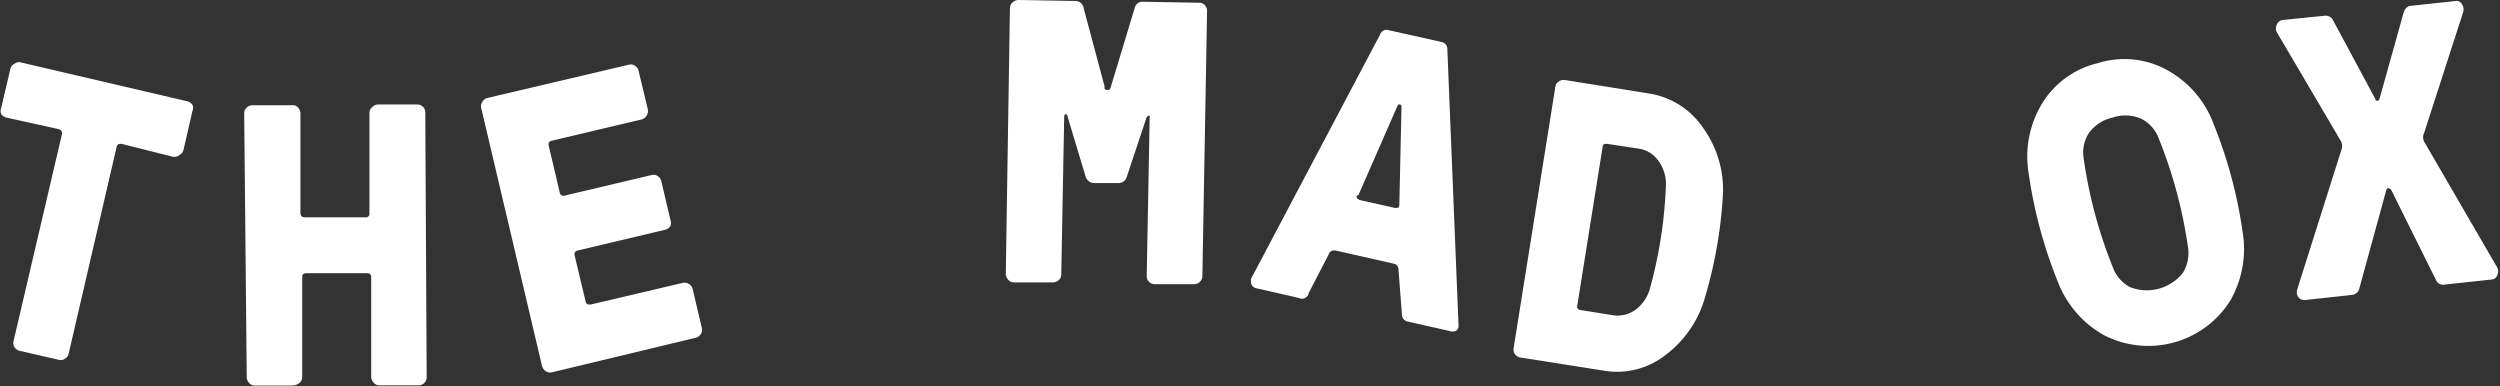 <svg id="Layer_1" data-name="Layer 1" xmlns="http://www.w3.org/2000/svg" viewBox="0 0 127.56 19.7"><rect x="0" y="0" width="127.56" height="19.7" fill="#333333" stroke="none"/><defs><style>.cls-1{fill:#fff;}</style></defs><g id="Layer_2" data-name="Layer 2"><g id="Layer_1-2" data-name="Layer 1-2"><path class="cls-1" d="M3,6.59.32,6a.48.48,0,0,1-.26-.18.42.42,0,0,1,0-.31l.47-2a.36.36,0,0,1,.18-.24A.48.48,0,0,1,1,3.17l8.56,2a.44.44,0,0,1,.26.18.37.37,0,0,1,0,.31l-.46,2a.41.41,0,0,1-.19.24.42.42,0,0,1-.34.1L6.2,7.34c-.13,0-.21,0-.25.16L3.5,18.06a.41.41,0,0,1-.2.25.36.36,0,0,1-.3.05L1,17.9a.48.48,0,0,1-.26-.18.42.42,0,0,1-.05-.31L3.16,6.85A.2.2,0,0,0,3,6.6Z"/><path class="cls-1" d="M15.33,5.76v5.12q0,.19.21.21h3.11a.18.18,0,0,0,.2-.16V5.76a.38.38,0,0,1,.15-.3.41.41,0,0,1,.28-.13h2a.42.42,0,0,1,.3.12.38.38,0,0,1,.12.29l.07,13.51a.4.4,0,0,1-.12.29.38.38,0,0,1-.29.12h-2a.36.36,0,0,1-.28-.12.47.47,0,0,1-.14-.29V14.14c0-.14-.07-.2-.21-.2h-3.1c-.14,0-.21.06-.21.2v5.11a.37.37,0,0,1-.16.3.55.55,0,0,1-.35.12H13a.36.36,0,0,1-.28-.12.46.46,0,0,1-.13-.29L12.46,5.78a.36.36,0,0,1,.12-.28.41.41,0,0,1,.29-.13h2.05a.33.33,0,0,1,.28.11A.49.49,0,0,1,15.33,5.76Z"/><path class="cls-1" d="M28,7.44l.56,2.38a.19.19,0,0,0,.21.17h0l4.48-1.06a.36.36,0,0,1,.3.05.41.41,0,0,1,.19.25l.47,2a.45.45,0,0,1,0,.3.46.46,0,0,1-.26.19l-4.47,1.06a.2.2,0,0,0-.17.21,0,0,0,0,1,0,0l.57,2.39a.18.18,0,0,0,.19.16h.06l4.72-1.11a.4.4,0,0,1,.3.06.45.45,0,0,1,.19.24l.47,2a.37.37,0,0,1-.05.31.41.41,0,0,1-.25.19L28.15,19a.4.4,0,0,1-.3-.06.47.47,0,0,1-.19-.25L24.55,5.5a.4.4,0,0,1,.06-.3.39.39,0,0,1,.25-.2l7.23-1.7a.36.36,0,0,1,.3.05.41.41,0,0,1,.19.25l.48,2a.46.46,0,0,1-.07.3.41.41,0,0,1-.24.19l-4.64,1.1a.18.18,0,0,0-.11.24Z"/><path class="cls-1" d="M56.49,4.59c.09,0,.15,0,.19-.16l1.21-4a.41.41,0,0,1,.44-.34l2.86.05a.36.36,0,0,1,.28.12.42.42,0,0,1,.12.3L61.35,14.1a.41.41,0,0,1-.13.28.42.42,0,0,1-.3.12h-2a.4.4,0,0,1-.29-.12.42.42,0,0,1-.12-.3L58.66,6a.11.11,0,0,0,0-.09A.14.14,0,0,0,58.5,6l-1,3a.43.43,0,0,1-.43.34H55.81A.46.46,0,0,1,55.39,9l-.93-3.09c0-.08-.07-.1-.11-.07a.11.11,0,0,0-.05.09L54.15,14a.36.36,0,0,1-.13.29.4.4,0,0,1-.29.12h-2a.37.37,0,0,1-.28-.13.46.46,0,0,1-.13-.29L51.53.4a.42.42,0,0,1,.14-.28A.45.45,0,0,1,52,0l2.86.05a.42.42,0,0,1,.43.36l1.07,4C56.34,4.53,56.39,4.59,56.49,4.59Z"/><path class="cls-1" d="M66.26,15.2l-2.1-.48a.35.35,0,0,1-.33-.38.36.36,0,0,1,0-.11L70.42,1.76a.35.35,0,0,1,.44-.22l2.68.6a.36.36,0,0,1,.31.39l.57,14.08a.29.29,0,0,1-.13.27.45.45,0,0,1-.36,0l-2.09-.47a.37.37,0,0,1-.31-.39l-.17-2.2c0-.21-.08-.33-.22-.36l-3-.68c-.16,0-.28,0-.36.23l-1,1.93a.36.36,0,0,1-.41.3Zm3.09-5,1.83.41c.15,0,.22,0,.22-.18l.11-5a.1.1,0,0,0-.08-.1h0a.11.11,0,0,0-.12.06l-2,4.57c-.14,0-.11.17,0,.2Z"/><path class="cls-1" d="M81.82,18.91l-4.25-.67a.44.44,0,0,1-.27-.17.4.4,0,0,1-.07-.3L79.36,4.43a.35.35,0,0,1,.16-.26.44.44,0,0,1,.31-.09l4.24.68a4.09,4.09,0,0,1,2.84,1.78,5.39,5.39,0,0,1,1,3.41A23,23,0,0,1,87,15.16a5.57,5.57,0,0,1-2,2.94A4,4,0,0,1,81.82,18.91Zm-1.17-3.09,1.62.26a1.56,1.56,0,0,0,1.2-.29,2,2,0,0,0,.72-1.08A23,23,0,0,0,85,9.5a2,2,0,0,0-.35-1.25,1.5,1.5,0,0,0-1-.66L82,7.34c-.13,0-.21,0-.23.17l-1.29,8.08a.17.17,0,0,0,.12.22Z"/><path class="cls-1" d="M104.16,5.34a4.55,4.55,0,0,1,2.89-2.12,4.5,4.5,0,0,1,3.57.38,5.19,5.19,0,0,1,2.32,2.71,23.64,23.64,0,0,1,1.49,5.54,5.28,5.28,0,0,1-.64,3.5,4.94,4.94,0,0,1-6.46,1.74A5.29,5.29,0,0,1,105,14.38a23.64,23.64,0,0,1-1.49-5.54A5.22,5.22,0,0,1,104.16,5.34ZM107.8,6a2,2,0,0,0-1.23.81,1.82,1.82,0,0,0-.25,1.29,23.72,23.72,0,0,0,1.49,5.55,1.86,1.86,0,0,0,.87,1,2.35,2.35,0,0,0,2.7-.73,1.91,1.91,0,0,0,.26-1.3,23.72,23.72,0,0,0-1.49-5.55,1.86,1.86,0,0,0-.87-1A2,2,0,0,0,107.8,6Z"/><path class="cls-1" d="M121.85,9.6h0a.14.14,0,0,0-.09.09l-1.37,5a.44.44,0,0,1-.4.36l-2.39.26a.39.39,0,0,1-.33-.15.43.43,0,0,1-.06-.38l2.25-7.11a.56.56,0,0,0,0-.44l-3.29-5.59a.42.42,0,0,1,0-.38.37.37,0,0,1,.29-.24L118.64.8a.43.43,0,0,1,.42.27l2.15,4c0,.06.07.08.11.07h0a.14.14,0,0,0,.09-.09l1.23-4.4c.07-.21.19-.33.35-.35L125.3.05a.3.3,0,0,1,.31.15.49.49,0,0,1,.08.39l-2,6.19a.51.51,0,0,0,0,.45l3.73,6.42a.45.45,0,0,1,0,.39.31.31,0,0,1-.27.22l-2.41.26a.4.4,0,0,1-.46-.26L122,9.67C121.92,9.62,121.89,9.6,121.85,9.6Z"/></g></g></svg>